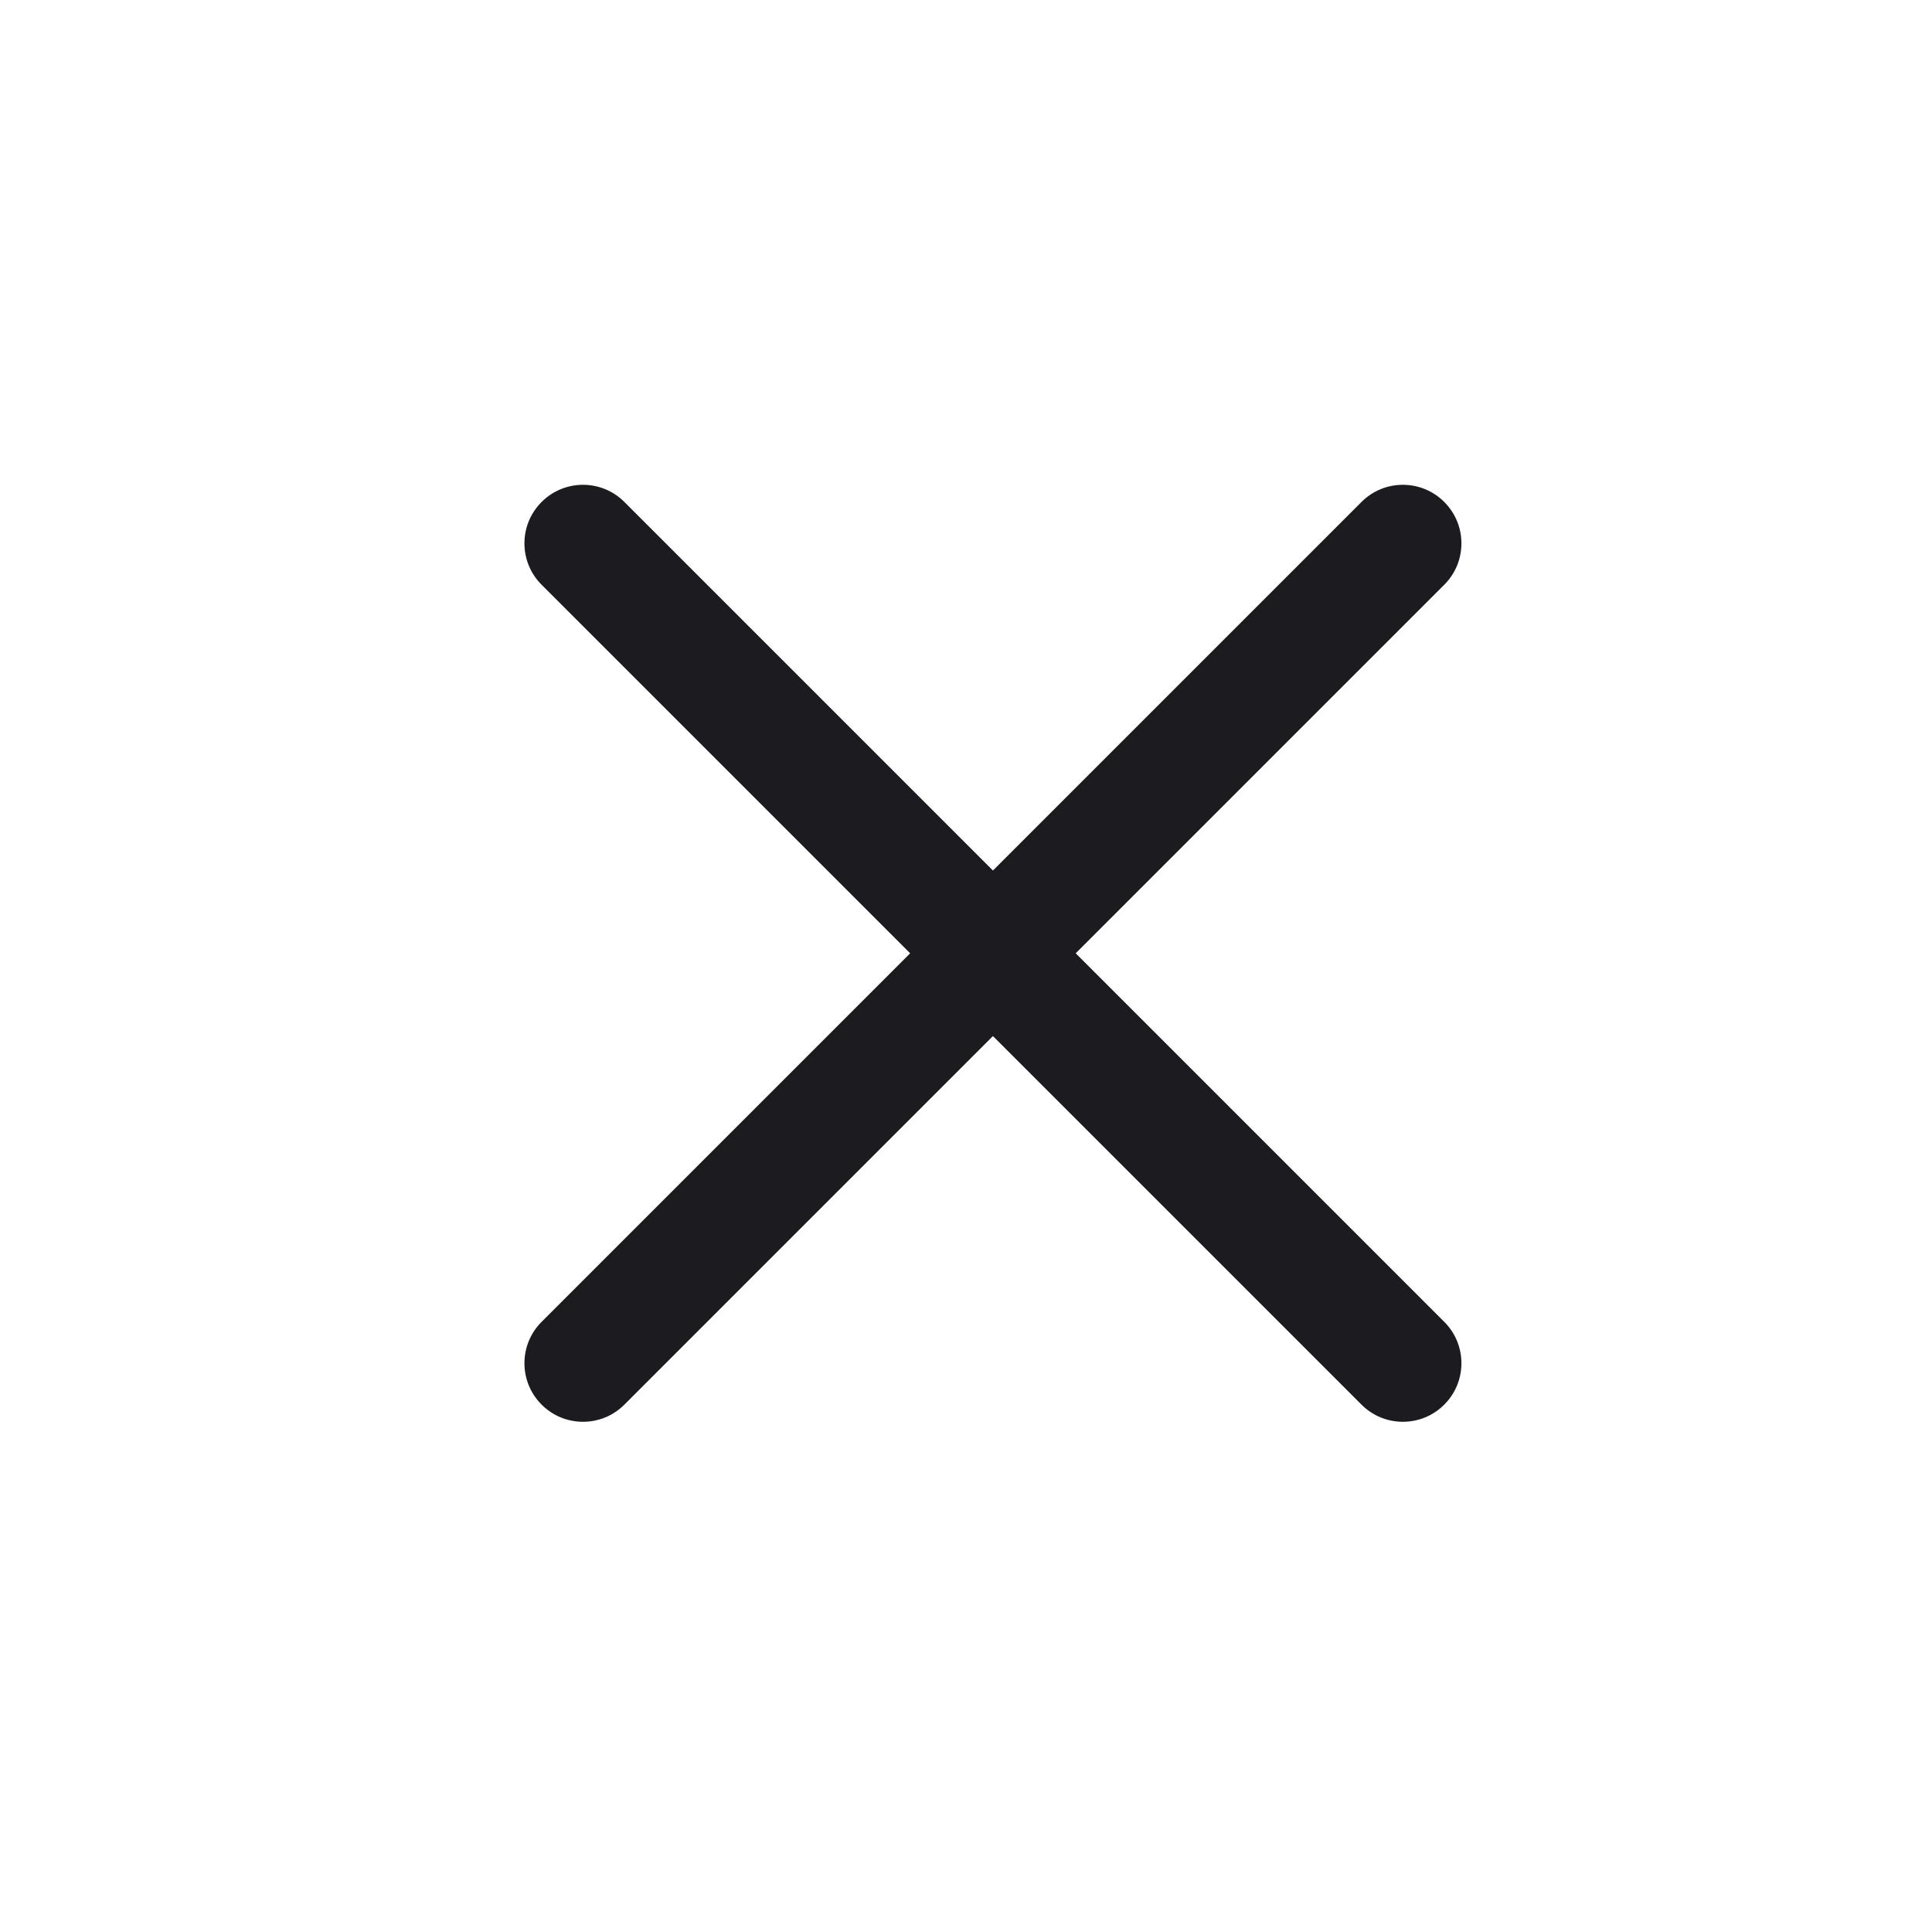 <svg width="33" height="33" viewBox="0 0 33 33" fill="none" xmlns="http://www.w3.org/2000/svg">
<path fill-rule="evenodd" clip-rule="evenodd" d="M24.669 9.988C25.06 9.598 25.06 8.964 24.669 8.574C24.279 8.183 23.645 8.183 23.255 8.574L16.96 14.869L10.665 8.574C10.275 8.183 9.641 8.183 9.251 8.574C8.86 8.964 8.86 9.598 9.251 9.988L15.546 16.283L9.251 22.578C8.86 22.968 8.86 23.602 9.251 23.992C9.641 24.383 10.275 24.383 10.665 23.992L16.96 17.697L23.255 23.992C23.645 24.383 24.279 24.383 24.669 23.992C25.06 23.602 25.06 22.968 24.669 22.578L18.374 16.283L24.669 9.988Z" fill="#1C1B1F"/>
</svg>
